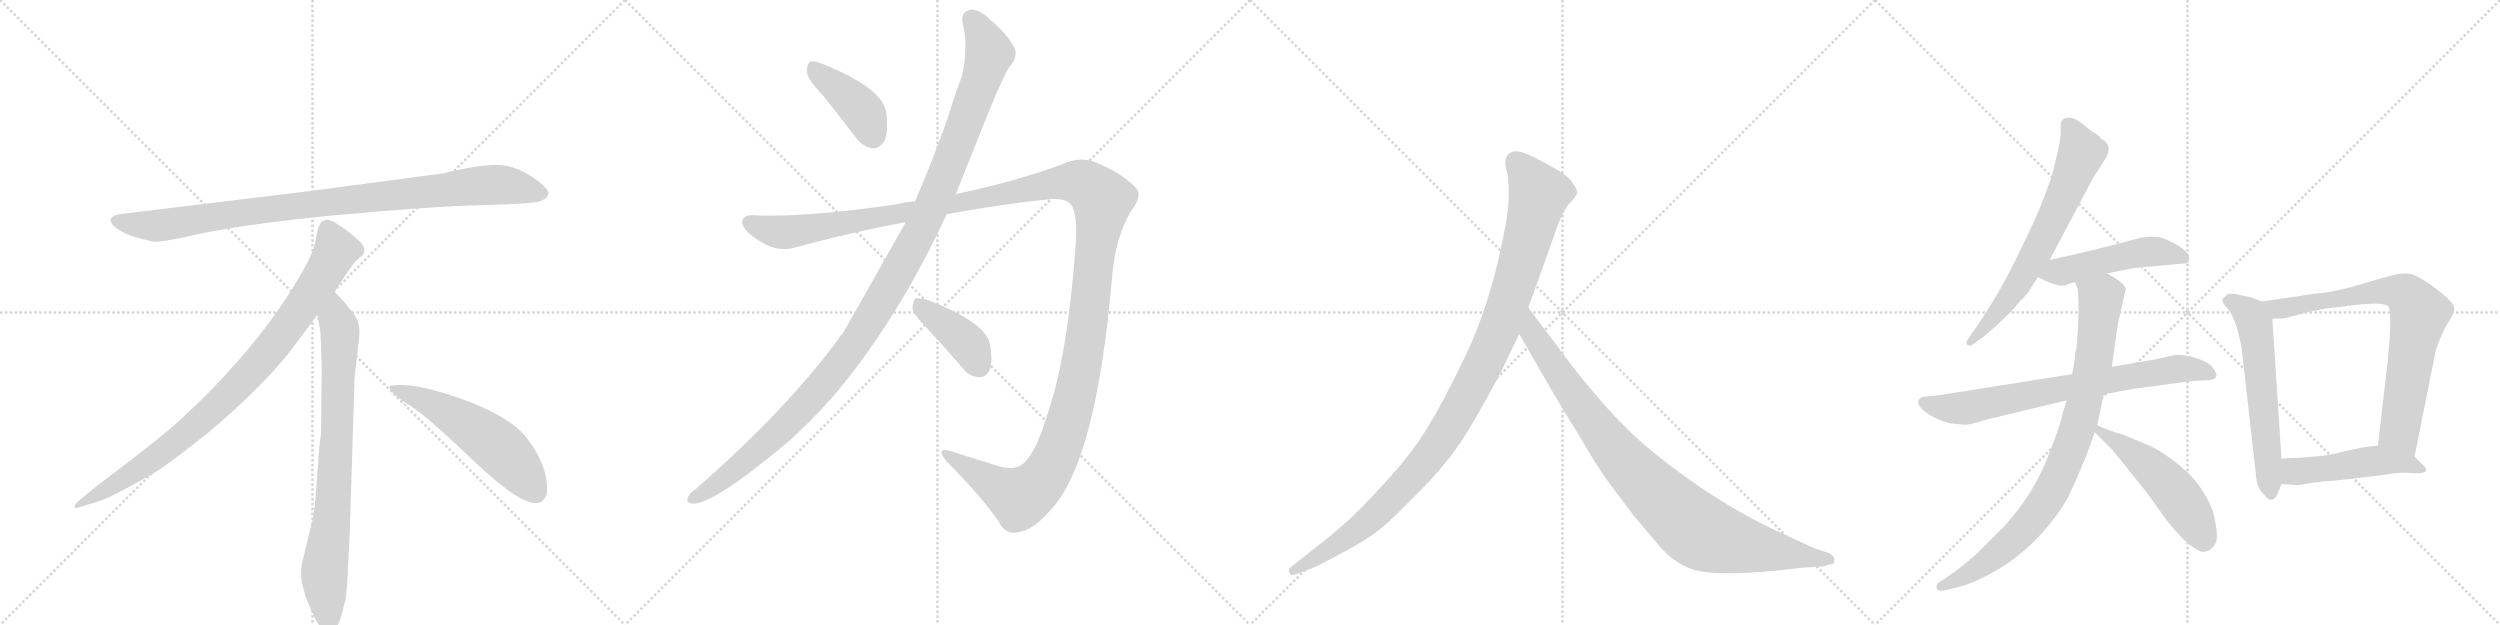 <svg version="1.1" viewBox="0 0 4096 1024" xmlns="http://www.w3.org/2000/svg">
  <g stroke="lightgray" stroke-dasharray="1,1" stroke-width="1" transform="scale(4, 4)">
    <line x1="0" y1="0" x2="256" y2="256"></line>
    <line x1="256" y1="0" x2="0" y2="256"></line>
    <line x1="128" y1="0" x2="128" y2="256"></line>
    <line x1="0" y1="128" x2="256" y2="128"></line>
    <line x1="256" y1="0" x2="512" y2="256"></line>
    <line x1="512" y1="0" x2="256" y2="256"></line>
    <line x1="384" y1="0" x2="384" y2="256"></line>
    <line x1="256" y1="128" x2="512" y2="128"></line>
    <line x1="512" y1="0" x2="768" y2="256"></line>
    <line x1="768" y1="0" x2="512" y2="256"></line>
    <line x1="640" y1="0" x2="640" y2="256"></line>
    <line x1="512" y1="128" x2="768" y2="128"></line>
    <line x1="768" y1="0" x2="1024" y2="256"></line>
    <line x1="1024" y1="0" x2="768" y2="256"></line>
    <line x1="896" y1="0" x2="896" y2="256"></line>
    <line x1="768" y1="128" x2="1024" y2="128"></line>
  </g>
<g transform="scale(1, -1) translate(0, -850)">
   <style type="text/css">
    @keyframes keyframes0 {
      from {
       stroke: black;
       stroke-dashoffset: 952;
       stroke-width: 128;
       }
       76% {
       animation-timing-function: step-end;
       stroke: black;
       stroke-dashoffset: 0;
       stroke-width: 128;
       }
       to {
       stroke: black;
       stroke-width: 1024;
       }
       }
       #make-me-a-hanzi-animation-0 {
         animation: keyframes0 1.025s both;
         animation-delay: 0s;
         animation-timing-function: linear;
       }
    @keyframes keyframes1 {
      from {
       stroke: black;
       stroke-dashoffset: 897;
       stroke-width: 128;
       }
       74% {
       animation-timing-function: step-end;
       stroke: black;
       stroke-dashoffset: 0;
       stroke-width: 128;
       }
       to {
       stroke: black;
       stroke-width: 1024;
       }
       }
       #make-me-a-hanzi-animation-1 {
         animation: keyframes1 0.98s both;
         animation-delay: 1.025s;
         animation-timing-function: linear;
       }
    @keyframes keyframes2 {
      from {
       stroke: black;
       stroke-dashoffset: 792;
       stroke-width: 128;
       }
       72% {
       animation-timing-function: step-end;
       stroke: black;
       stroke-dashoffset: 0;
       stroke-width: 128;
       }
       to {
       stroke: black;
       stroke-width: 1024;
       }
       }
       #make-me-a-hanzi-animation-2 {
         animation: keyframes2 0.895s both;
         animation-delay: 2.005s;
         animation-timing-function: linear;
       }
    @keyframes keyframes3 {
      from {
       stroke: black;
       stroke-dashoffset: 548;
       stroke-width: 128;
       }
       64% {
       animation-timing-function: step-end;
       stroke: black;
       stroke-dashoffset: 0;
       stroke-width: 128;
       }
       to {
       stroke: black;
       stroke-width: 1024;
       }
       }
       #make-me-a-hanzi-animation-3 {
         animation: keyframes3 0.696s both;
         animation-delay: 2.899s;
         animation-timing-function: linear;
       }
    @keyframes keyframes4 {
      from {
       stroke: black;
       stroke-dashoffset: 409;
       stroke-width: 128;
       }
       57% {
       animation-timing-function: step-end;
       stroke: black;
       stroke-dashoffset: 0;
       stroke-width: 128;
       }
       to {
       stroke: black;
       stroke-width: 1024;
       }
       }
       #make-me-a-hanzi-animation-4 {
         animation: keyframes4 0.583s both;
         animation-delay: 3.595s;
         animation-timing-function: linear;
       }
    @keyframes keyframes5 {
      from {
       stroke: black;
       stroke-dashoffset: 1212;
       stroke-width: 128;
       }
       80% {
       animation-timing-function: step-end;
       stroke: black;
       stroke-dashoffset: 0;
       stroke-width: 128;
       }
       to {
       stroke: black;
       stroke-width: 1024;
       }
       }
       #make-me-a-hanzi-animation-5 {
         animation: keyframes5 1.236s both;
         animation-delay: 4.178s;
         animation-timing-function: linear;
       }
    @keyframes keyframes6 {
      from {
       stroke: black;
       stroke-dashoffset: 1514;
       stroke-width: 128;
       }
       83% {
       animation-timing-function: step-end;
       stroke: black;
       stroke-dashoffset: 0;
       stroke-width: 128;
       }
       to {
       stroke: black;
       stroke-width: 1024;
       }
       }
       #make-me-a-hanzi-animation-6 {
         animation: keyframes6 1.482s both;
         animation-delay: 5.414s;
         animation-timing-function: linear;
       }
    @keyframes keyframes7 {
      from {
       stroke: black;
       stroke-dashoffset: 404;
       stroke-width: 128;
       }
       57% {
       animation-timing-function: step-end;
       stroke: black;
       stroke-dashoffset: 0;
       stroke-width: 128;
       }
       to {
       stroke: black;
       stroke-width: 1024;
       }
       }
       #make-me-a-hanzi-animation-7 {
         animation: keyframes7 0.579s both;
         animation-delay: 6.896s;
         animation-timing-function: linear;
       }
    @keyframes keyframes8 {
      from {
       stroke: black;
       stroke-dashoffset: 1082;
       stroke-width: 128;
       }
       78% {
       animation-timing-function: step-end;
       stroke: black;
       stroke-dashoffset: 0;
       stroke-width: 128;
       }
       to {
       stroke: black;
       stroke-width: 1024;
       }
       }
       #make-me-a-hanzi-animation-8 {
         animation: keyframes8 1.131s both;
         animation-delay: 7.475s;
         animation-timing-function: linear;
       }
    @keyframes keyframes9 {
      from {
       stroke: black;
       stroke-dashoffset: 935;
       stroke-width: 128;
       }
       75% {
       animation-timing-function: step-end;
       stroke: black;
       stroke-dashoffset: 0;
       stroke-width: 128;
       }
       to {
       stroke: black;
       stroke-width: 1024;
       }
       }
       #make-me-a-hanzi-animation-9 {
         animation: keyframes9 1.011s both;
         animation-delay: 8.606s;
         animation-timing-function: linear;
       }
    @keyframes keyframes10 {
      from {
       stroke: black;
       stroke-dashoffset: 666;
       stroke-width: 128;
       }
       68% {
       animation-timing-function: step-end;
       stroke: black;
       stroke-dashoffset: 0;
       stroke-width: 128;
       }
       to {
       stroke: black;
       stroke-width: 1024;
       }
       }
       #make-me-a-hanzi-animation-10 {
         animation: keyframes10 0.792s both;
         animation-delay: 9.617s;
         animation-timing-function: linear;
       }
    @keyframes keyframes11 {
      from {
       stroke: black;
       stroke-dashoffset: 493;
       stroke-width: 128;
       }
       62% {
       animation-timing-function: step-end;
       stroke: black;
       stroke-dashoffset: 0;
       stroke-width: 128;
       }
       to {
       stroke: black;
       stroke-width: 1024;
       }
       }
       #make-me-a-hanzi-animation-11 {
         animation: keyframes11 0.651s both;
         animation-delay: 10.409s;
         animation-timing-function: linear;
       }
    @keyframes keyframes12 {
      from {
       stroke: black;
       stroke-dashoffset: 732;
       stroke-width: 128;
       }
       70% {
       animation-timing-function: step-end;
       stroke: black;
       stroke-dashoffset: 0;
       stroke-width: 128;
       }
       to {
       stroke: black;
       stroke-width: 1024;
       }
       }
       #make-me-a-hanzi-animation-12 {
         animation: keyframes12 0.846s both;
         animation-delay: 11.06s;
         animation-timing-function: linear;
       }
    @keyframes keyframes13 {
      from {
       stroke: black;
       stroke-dashoffset: 867;
       stroke-width: 128;
       }
       74% {
       animation-timing-function: step-end;
       stroke: black;
       stroke-dashoffset: 0;
       stroke-width: 128;
       }
       to {
       stroke: black;
       stroke-width: 1024;
       }
       }
       #make-me-a-hanzi-animation-13 {
         animation: keyframes13 0.956s both;
         animation-delay: 11.906s;
         animation-timing-function: linear;
       }
    @keyframes keyframes14 {
      from {
       stroke: black;
       stroke-dashoffset: 513;
       stroke-width: 128;
       }
       63% {
       animation-timing-function: step-end;
       stroke: black;
       stroke-dashoffset: 0;
       stroke-width: 128;
       }
       to {
       stroke: black;
       stroke-width: 1024;
       }
       }
       #make-me-a-hanzi-animation-14 {
         animation: keyframes14 0.667s both;
         animation-delay: 12.861s;
         animation-timing-function: linear;
       }
    @keyframes keyframes15 {
      from {
       stroke: black;
       stroke-dashoffset: 594;
       stroke-width: 128;
       }
       66% {
       animation-timing-function: step-end;
       stroke: black;
       stroke-dashoffset: 0;
       stroke-width: 128;
       }
       to {
       stroke: black;
       stroke-width: 1024;
       }
       }
       #make-me-a-hanzi-animation-15 {
         animation: keyframes15 0.733s both;
         animation-delay: 13.529s;
         animation-timing-function: linear;
       }
    @keyframes keyframes16 {
      from {
       stroke: black;
       stroke-dashoffset: 761;
       stroke-width: 128;
       }
       71% {
       animation-timing-function: step-end;
       stroke: black;
       stroke-dashoffset: 0;
       stroke-width: 128;
       }
       to {
       stroke: black;
       stroke-width: 1024;
       }
       }
       #make-me-a-hanzi-animation-16 {
         animation: keyframes16 0.869s both;
         animation-delay: 14.262s;
         animation-timing-function: linear;
       }
    @keyframes keyframes17 {
      from {
       stroke: black;
       stroke-dashoffset: 484;
       stroke-width: 128;
       }
       61% {
       animation-timing-function: step-end;
       stroke: black;
       stroke-dashoffset: 0;
       stroke-width: 128;
       }
       to {
       stroke: black;
       stroke-width: 1024;
       }
       }
       #make-me-a-hanzi-animation-17 {
         animation: keyframes17 0.644s both;
         animation-delay: 15.131s;
         animation-timing-function: linear;
       }
</style>
<path d="M 726 566 L 508 537 L 203 500 Q 170 497 187 479 Q 195 472 216 463 Q 244 455 253 454 Q 263 453 305 462 Q 383 481 545 497 Q 707 512 792 514 Q 877 516 887 521 Q 909 531 888 548 Q 856 575 825 579 Q 795 583 726 566 Z" fill="lightgray"></path> 
<path d="M 548 372 Q 576 415 583 422 L 594 432 Q 597 435 597 441 Q 597 446 590 454 Q 572 471 548 486 Q 537 491 533 490 L 528 487 Q 526 486 524 482 Q 522 477 521 476 L 517 456 Q 514 437 496 406 Q 424 278 284 152 Q 235 111 180 70 Q 126 29 124 24 Q 117 14 134 20 L 159 28 Q 179 33 247 72 Q 268 83 341 141 Q 422 209 472 270 L 520 334 L 548 372 Z" fill="lightgray"></path> 
<path d="M 573 -24 L 581 232 L 587 284 Q 589 300 589 307 Q 589 328 571 346 Q 569 351 548 372 C 527 394 515 364 520 334 L 525 306 Q 527 265 527 244 L 526 138 Q 524 132 522 102 L 518 49 Q 516 16 512 -2 L 497 -64 Q 489 -92 498 -117 L 500 -126 Q 502 -132 514 -159 Q 527 -186 539 -185 Q 551 -184 558 -163 L 566 -133 Q 569 -110 570 -82 L 573 -24 Z" fill="lightgray"></path> 
<path d="M 638 215 Q 641 204 671 186 Q 701 167 777 94 Q 854 21 881 26 Q 891 27 896 41 Q 900 85 861 135 Q 836 165 771 191 Q 688 222 650 219 Q 637 219 638 215 Z" fill="lightgray"></path> 
<path d="M 1348 694 Q 1373 663 1402 625 Q 1414 609 1430 607 Q 1440 606 1449 619 Q 1456 634 1452 666 Q 1446 705 1351 744 Q 1335 751 1328 749 Q 1322 746 1322 732 Q 1323 720 1348 694 Z" fill="lightgray"></path> 
<path d="M 1484 486 Q 1391 321 1381 304 Q 1377 301 1374 295 Q 1287 177 1139 48 Q 1132 44 1128 37 Q 1122 27 1134 25 Q 1167 22 1290 125 Q 1332 162 1373 210 Q 1473 331 1551 499 L 1566 532 L 1598 612 Q 1638 715 1654 741 Q 1667 754 1663 770 Q 1651 794 1622 818 Q 1604 836 1589 834 Q 1574 830 1577 813 Q 1587 776 1576 725 Q 1564 694 1552 654 Q 1527 584 1499 520 L 1484 486 Z" fill="lightgray"></path> 
<path d="M 1499 520 Q 1483 519 1467 515 Q 1322 494 1240 497 Q 1218 500 1216 487 Q 1215 475 1240 458 Q 1271 436 1301 444 Q 1392 469 1484 486 L 1551 499 Q 1636 515 1723 524 Q 1751 525 1757 511 Q 1766 492 1762 444 Q 1749 266 1716 171 Q 1698 111 1679 93 Q 1666 78 1637 86 Q 1595 99 1557 111 Q 1532 118 1550 95 Q 1605 40 1636 -4 Q 1648 -29 1672 -21 Q 1694 -17 1720 13 Q 1796 91 1822 396 Q 1828 463 1853 504 Q 1872 529 1862 541 Q 1843 563 1802 581 Q 1772 596 1741 581 Q 1665 553 1566 532 L 1499 520 Z" fill="lightgray"></path> 
<path d="M 1520 311 Q 1548 281 1578 246 Q 1588 233 1604 232 Q 1614 231 1621 243 Q 1627 256 1622 286 Q 1615 322 1521 358 Q 1506 362 1500 361 Q 1496 358 1495 345 Q 1496 335 1520 311 Z" fill="lightgray"></path> 
<path d="M 2460 242 L 2489 303 L 2504 346 L 2542 452 Q 2558 501 2570 515 Q 2582 528 2584 533 Q 2584 541 2578 548 Q 2574 557 2556 569 Q 2512 595 2492 601 Q 2472 606 2467 589 Q 2465 584 2468 572 Q 2472 560 2472 532 Q 2472 503 2462 457 Q 2440 348 2401 267 Q 2362 186 2336 145 Q 2310 103 2267 57 Q 2226 12 2205 -6 Q 2183 -26 2158 -45 L 2115 -79 Q 2109 -84 2113 -88 Q 2113 -95 2126 -90 L 2152 -80 Q 2154 -80 2191 -60 Q 2228 -41 2249 -26 Q 2271 -11 2310 29 Q 2350 68 2377 103 Q 2405 138 2460 242 Z" fill="lightgray"></path> 
<path d="M 2489 303 L 2546 204 L 2594 125 Q 2608 100 2631 66 L 2676 6 L 2720 -46 Q 2749 -79 2785 -86 Q 2822 -93 2910 -85 L 2954 -80 L 2987 -78 L 2997 -75 Q 3007 -75 3005 -67 Q 3006 -61 2996 -56 L 2972 -48 L 2909 -19 Q 2809 28 2710 108 Q 2648 157 2573 254 L 2504 346 C 2486 370 2474 329 2489 303 Z" fill="lightgray"></path> 
<path d="M 3358 424 L 3428 556 Q 3436 570 3442 578 L 3452 594 Q 3461 614 3442 623 Q 3442 625 3435 630 Q 3428 634 3423 638 Q 3419 642 3408 650 Q 3397 658 3388 657 Q 3379 656 3377 650 Q 3376 646 3376 636 Q 3377 625 3372 604 L 3362 562 L 3346 519 Q 3336 493 3308 436 Q 3281 378 3240 317 L 3224 294 Q 3220 288 3223 285 Q 3227 282 3233 286 L 3252 300 Q 3291 333 3310 357 Q 3322 368 3326 376 L 3339 396 L 3358 424 Z" fill="lightgray"></path> 
<path d="M 3452 402 L 3482 408 Q 3499 412 3520 413 L 3575 418 Q 3584 417 3586 422 Q 3588 429 3584 435 Q 3572 449 3543 460 Q 3523 465 3502 459 Q 3427 439 3358 424 C 3329 418 3312 409 3339 396 L 3351 390 Q 3378 378 3387 384 L 3400 388 L 3452 402 Z" fill="lightgray"></path> 
<path d="M 3395 237 L 3180 203 L 3154 200 Q 3145 200 3143 192 Q 3141 184 3159 172 Q 3177 160 3198 156 L 3220 154 Q 3228 154 3252 162 L 3386 194 L 3447 204 L 3496 213 L 3594 226 L 3618 227 Q 3629 228 3631 233 Q 3633 237 3626 247 Q 3619 257 3596 264 Q 3574 271 3557 267 L 3530 261 L 3460 249 L 3395 237 Z" fill="lightgray"></path> 
<path d="M 3399 260 L 3395 237 L 3386 194 L 3379 171 Q 3376 153 3353 96 Q 3330 39 3284 -12 L 3238 -58 Q 3207 -84 3201 -88 L 3182 -101 Q 3171 -106 3173 -114 Q 3176 -120 3188 -117 L 3208 -112 Q 3228 -107 3247 -97 Q 3311 -67 3357 -10 Q 3380 18 3390 39 Q 3400 59 3418 103 L 3432 142 L 3436 154 L 3447 204 L 3460 249 L 3470 320 L 3483 377 Q 3479 388 3452 402 C 3426 417 3393 417 3400 388 L 3404 376 Q 3408 347 3402 278 Q 3400 274 3399 260 Z" fill="lightgray"></path> 
<path d="M 3432 142 L 3461 113 L 3518 42 L 3543 7 Q 3556 -12 3577 -33 Q 3599 -54 3610 -54 Q 3621 -54 3629 -42 Q 3637 -31 3625 14 Q 3607 61 3564 93 Q 3538 113 3521 120 L 3481 137 Q 3473 139 3456 145 Q 3439 151 3436 154 C 3410 168 3411 163 3432 142 Z" fill="lightgray"></path> 
<path d="M 3706 356 L 3688 363 L 3668 367 Q 3656 370 3650 368 Q 3643 363 3641 359 Q 3640 355 3650 344 Q 3662 327 3667 305 Q 3673 282 3673 277 L 3696 73 Q 3697 52 3708 41 Q 3723 21 3732 42 L 3738 57 L 3738 98 L 3723 328 C 3722 350 3722 350 3706 356 Z" fill="lightgray"></path> 
<path d="M 3956 102 L 3991 277 Q 4002 309 4014 326 Q 4022 340 4021 345 Q 4021 350 4014 357 Q 4010 363 3983 383 Q 3956 402 3943 402 Q 3931 402 3919 399 L 3874 386 Q 3825 371 3794 369 L 3706 356 C 3676 352 3693 328 3723 328 L 3738 328 Q 3743 328 3775 337 Q 3808 345 3824 346 L 3865 351 Q 3906 355 3913 348 Q 3920 341 3912 258 L 3896 120 C 3893 90 3950 73 3956 102 Z" fill="lightgray"></path> 
<path d="M 3839 64 L 3906 72 Q 3934 77 3948 75 Q 3989 72 3968 90 L 3956 102 C 3935 123 3926 124 3896 120 L 3880 118 Q 3874 118 3843 111 Q 3813 103 3792 102 L 3768 100 Q 3746 100 3738 98 C 3708 93 3708 59 3738 57 L 3755 56 Q 3764 54 3782 58 Q 3801 61 3839 64 Z" fill="lightgray"></path> 
      <clipPath id="make-me-a-hanzi-clip-0">
      <path d="M 726 566 L 508 537 L 203 500 Q 170 497 187 479 Q 195 472 216 463 Q 244 455 253 454 Q 263 453 305 462 Q 383 481 545 497 Q 707 512 792 514 Q 877 516 887 521 Q 909 531 888 548 Q 856 575 825 579 Q 795 583 726 566 Z" fill="lightgray"></path>
      </clipPath>
      <path clip-path="url(#make-me-a-hanzi-clip-0)" d="M 195 489 L 217 482 L 274 482 L 503 515 L 786 546 L 825 547 L 885 535 " fill="none" id="make-me-a-hanzi-animation-0" stroke-dasharray="824 1648" stroke-linecap="round"></path>

      <clipPath id="make-me-a-hanzi-clip-1">
      <path d="M 548 372 Q 576 415 583 422 L 594 432 Q 597 435 597 441 Q 597 446 590 454 Q 572 471 548 486 Q 537 491 533 490 L 528 487 Q 526 486 524 482 Q 522 477 521 476 L 517 456 Q 514 437 496 406 Q 424 278 284 152 Q 235 111 180 70 Q 126 29 124 24 Q 117 14 134 20 L 159 28 Q 179 33 247 72 Q 268 83 341 141 Q 422 209 472 270 L 520 334 L 548 372 Z" fill="lightgray"></path>
      </clipPath>
      <path clip-path="url(#make-me-a-hanzi-clip-1)" d="M 538 477 L 551 440 L 547 431 L 501 357 L 421 252 L 319 151 L 264 107 L 129 23 " fill="none" id="make-me-a-hanzi-animation-1" stroke-dasharray="769 1538" stroke-linecap="round"></path>

      <clipPath id="make-me-a-hanzi-clip-2">
      <path d="M 573 -24 L 581 232 L 587 284 Q 589 300 589 307 Q 589 328 571 346 Q 569 351 548 372 C 527 394 515 364 520 334 L 525 306 Q 527 265 527 244 L 526 138 Q 524 132 522 102 L 518 49 Q 516 16 512 -2 L 497 -64 Q 489 -92 498 -117 L 500 -126 Q 502 -132 514 -159 Q 527 -186 539 -185 Q 551 -184 558 -163 L 566 -133 Q 569 -110 570 -82 L 573 -24 Z" fill="lightgray"></path>
      </clipPath>
      <path clip-path="url(#make-me-a-hanzi-clip-2)" d="M 549 361 L 550 327 L 557 309 L 553 150 L 545 15 L 531 -94 L 539 -172 " fill="none" id="make-me-a-hanzi-animation-2" stroke-dasharray="664 1328" stroke-linecap="round"></path>

      <clipPath id="make-me-a-hanzi-clip-3">
      <path d="M 638 215 Q 641 204 671 186 Q 701 167 777 94 Q 854 21 881 26 Q 891 27 896 41 Q 900 85 861 135 Q 836 165 771 191 Q 688 222 650 219 Q 637 219 638 215 Z" fill="lightgray"></path>
      </clipPath>
      <path clip-path="url(#make-me-a-hanzi-clip-3)" d="M 645 214 L 688 198 L 793 136 L 841 93 L 877 45 " fill="none" id="make-me-a-hanzi-animation-3" stroke-dasharray="420 840" stroke-linecap="round"></path>

      <clipPath id="make-me-a-hanzi-clip-4">
      <path d="M 1348 694 Q 1373 663 1402 625 Q 1414 609 1430 607 Q 1440 606 1449 619 Q 1456 634 1452 666 Q 1446 705 1351 744 Q 1335 751 1328 749 Q 1322 746 1322 732 Q 1323 720 1348 694 Z" fill="lightgray"></path>
      </clipPath>
      <path clip-path="url(#make-me-a-hanzi-clip-4)" d="M 1332 741 L 1407 675 L 1430 627 " fill="none" id="make-me-a-hanzi-animation-4" stroke-dasharray="281 562" stroke-linecap="round"></path>

      <clipPath id="make-me-a-hanzi-clip-5">
      <path d="M 1484 486 Q 1391 321 1381 304 Q 1377 301 1374 295 Q 1287 177 1139 48 Q 1132 44 1128 37 Q 1122 27 1134 25 Q 1167 22 1290 125 Q 1332 162 1373 210 Q 1473 331 1551 499 L 1566 532 L 1598 612 Q 1638 715 1654 741 Q 1667 754 1663 770 Q 1651 794 1622 818 Q 1604 836 1589 834 Q 1574 830 1577 813 Q 1587 776 1576 725 Q 1564 694 1552 654 Q 1527 584 1499 520 L 1484 486 Z" fill="lightgray"></path>
      </clipPath>
      <path clip-path="url(#make-me-a-hanzi-clip-5)" d="M 1592 818 L 1621 763 L 1609 722 L 1516 488 L 1448 364 L 1401 288 L 1309 177 L 1231 102 L 1137 34 " fill="none" id="make-me-a-hanzi-animation-5" stroke-dasharray="1084 2168" stroke-linecap="round"></path>

      <clipPath id="make-me-a-hanzi-clip-6">
      <path d="M 1499 520 Q 1483 519 1467 515 Q 1322 494 1240 497 Q 1218 500 1216 487 Q 1215 475 1240 458 Q 1271 436 1301 444 Q 1392 469 1484 486 L 1551 499 Q 1636 515 1723 524 Q 1751 525 1757 511 Q 1766 492 1762 444 Q 1749 266 1716 171 Q 1698 111 1679 93 Q 1666 78 1637 86 Q 1595 99 1557 111 Q 1532 118 1550 95 Q 1605 40 1636 -4 Q 1648 -29 1672 -21 Q 1694 -17 1720 13 Q 1796 91 1822 396 Q 1828 463 1853 504 Q 1872 529 1862 541 Q 1843 563 1802 581 Q 1772 596 1741 581 Q 1665 553 1566 532 L 1499 520 Z" fill="lightgray"></path>
      </clipPath>
      <path clip-path="url(#make-me-a-hanzi-clip-6)" d="M 1227 485 L 1290 469 L 1744 552 L 1775 549 L 1801 529 L 1806 522 L 1770 239 L 1745 143 L 1721 84 L 1695 50 L 1670 35 L 1550 104 " fill="none" id="make-me-a-hanzi-animation-6" stroke-dasharray="1386 2772" stroke-linecap="round"></path>

      <clipPath id="make-me-a-hanzi-clip-7">
      <path d="M 1520 311 Q 1548 281 1578 246 Q 1588 233 1604 232 Q 1614 231 1621 243 Q 1627 256 1622 286 Q 1615 322 1521 358 Q 1506 362 1500 361 Q 1496 358 1495 345 Q 1496 335 1520 311 Z" fill="lightgray"></path>
      </clipPath>
      <path clip-path="url(#make-me-a-hanzi-clip-7)" d="M 1504 355 L 1579 293 L 1605 250 " fill="none" id="make-me-a-hanzi-animation-7" stroke-dasharray="276 552" stroke-linecap="round"></path>

      <clipPath id="make-me-a-hanzi-clip-8">
      <path d="M 2460 242 L 2489 303 L 2504 346 L 2542 452 Q 2558 501 2570 515 Q 2582 528 2584 533 Q 2584 541 2578 548 Q 2574 557 2556 569 Q 2512 595 2492 601 Q 2472 606 2467 589 Q 2465 584 2468 572 Q 2472 560 2472 532 Q 2472 503 2462 457 Q 2440 348 2401 267 Q 2362 186 2336 145 Q 2310 103 2267 57 Q 2226 12 2205 -6 Q 2183 -26 2158 -45 L 2115 -79 Q 2109 -84 2113 -88 Q 2113 -95 2126 -90 L 2152 -80 Q 2154 -80 2191 -60 Q 2228 -41 2249 -26 Q 2271 -11 2310 29 Q 2350 68 2377 103 Q 2405 138 2460 242 Z" fill="lightgray"></path>
      </clipPath>
      <path clip-path="url(#make-me-a-hanzi-clip-8)" d="M 2484 585 L 2522 532 L 2460 321 L 2400 196 L 2344 105 L 2275 28 L 2191 -42 L 2120 -85 " fill="none" id="make-me-a-hanzi-animation-8" stroke-dasharray="954 1908" stroke-linecap="round"></path>

      <clipPath id="make-me-a-hanzi-clip-9">
      <path d="M 2489 303 L 2546 204 L 2594 125 Q 2608 100 2631 66 L 2676 6 L 2720 -46 Q 2749 -79 2785 -86 Q 2822 -93 2910 -85 L 2954 -80 L 2987 -78 L 2997 -75 Q 3007 -75 3005 -67 Q 3006 -61 2996 -56 L 2972 -48 L 2909 -19 Q 2809 28 2710 108 Q 2648 157 2573 254 L 2504 346 C 2486 370 2474 329 2489 303 Z" fill="lightgray"></path>
      </clipPath>
      <path clip-path="url(#make-me-a-hanzi-clip-9)" d="M 2505 338 L 2510 305 L 2627 137 L 2701 53 L 2769 -10 L 2794 -26 L 2828 -37 L 2996 -66 " fill="none" id="make-me-a-hanzi-animation-9" stroke-dasharray="807 1614" stroke-linecap="round"></path>

      <clipPath id="make-me-a-hanzi-clip-10">
      <path d="M 3358 424 L 3428 556 Q 3436 570 3442 578 L 3452 594 Q 3461 614 3442 623 Q 3442 625 3435 630 Q 3428 634 3423 638 Q 3419 642 3408 650 Q 3397 658 3388 657 Q 3379 656 3377 650 Q 3376 646 3376 636 Q 3377 625 3372 604 L 3362 562 L 3346 519 Q 3336 493 3308 436 Q 3281 378 3240 317 L 3224 294 Q 3220 288 3223 285 Q 3227 282 3233 286 L 3252 300 Q 3291 333 3310 357 Q 3322 368 3326 376 L 3339 396 L 3358 424 Z" fill="lightgray"></path>
      </clipPath>
      <path clip-path="url(#make-me-a-hanzi-clip-10)" d="M 3390 642 L 3410 600 L 3379 523 L 3301 376 L 3228 289 " fill="none" id="make-me-a-hanzi-animation-10" stroke-dasharray="538 1076" stroke-linecap="round"></path>

      <clipPath id="make-me-a-hanzi-clip-11">
      <path d="M 3452 402 L 3482 408 Q 3499 412 3520 413 L 3575 418 Q 3584 417 3586 422 Q 3588 429 3584 435 Q 3572 449 3543 460 Q 3523 465 3502 459 Q 3427 439 3358 424 C 3329 418 3312 409 3339 396 L 3351 390 Q 3378 378 3387 384 L 3400 388 L 3452 402 Z" fill="lightgray"></path>
      </clipPath>
      <path clip-path="url(#make-me-a-hanzi-clip-11)" d="M 3347 397 L 3523 438 L 3578 427 " fill="none" id="make-me-a-hanzi-animation-11" stroke-dasharray="365 730" stroke-linecap="round"></path>

      <clipPath id="make-me-a-hanzi-clip-12">
      <path d="M 3395 237 L 3180 203 L 3154 200 Q 3145 200 3143 192 Q 3141 184 3159 172 Q 3177 160 3198 156 L 3220 154 Q 3228 154 3252 162 L 3386 194 L 3447 204 L 3496 213 L 3594 226 L 3618 227 Q 3629 228 3631 233 Q 3633 237 3626 247 Q 3619 257 3596 264 Q 3574 271 3557 267 L 3530 261 L 3460 249 L 3395 237 Z" fill="lightgray"></path>
      </clipPath>
      <path clip-path="url(#make-me-a-hanzi-clip-12)" d="M 3153 190 L 3217 181 L 3555 244 L 3597 245 L 3621 237 " fill="none" id="make-me-a-hanzi-animation-12" stroke-dasharray="604 1208" stroke-linecap="round"></path>

      <clipPath id="make-me-a-hanzi-clip-13">
      <path d="M 3399 260 L 3395 237 L 3386 194 L 3379 171 Q 3376 153 3353 96 Q 3330 39 3284 -12 L 3238 -58 Q 3207 -84 3201 -88 L 3182 -101 Q 3171 -106 3173 -114 Q 3176 -120 3188 -117 L 3208 -112 Q 3228 -107 3247 -97 Q 3311 -67 3357 -10 Q 3380 18 3390 39 Q 3400 59 3418 103 L 3432 142 L 3436 154 L 3447 204 L 3460 249 L 3470 320 L 3483 377 Q 3479 388 3452 402 C 3426 417 3393 417 3400 388 L 3404 376 Q 3408 347 3402 278 Q 3400 274 3399 260 Z" fill="lightgray"></path>
      </clipPath>
      <path clip-path="url(#make-me-a-hanzi-clip-13)" d="M 3408 384 L 3442 362 L 3431 260 L 3389 105 L 3356 37 L 3312 -21 L 3246 -77 L 3182 -110 " fill="none" id="make-me-a-hanzi-animation-13" stroke-dasharray="739 1478" stroke-linecap="round"></path>

      <clipPath id="make-me-a-hanzi-clip-14">
      <path d="M 3432 142 L 3461 113 L 3518 42 L 3543 7 Q 3556 -12 3577 -33 Q 3599 -54 3610 -54 Q 3621 -54 3629 -42 Q 3637 -31 3625 14 Q 3607 61 3564 93 Q 3538 113 3521 120 L 3481 137 Q 3473 139 3456 145 Q 3439 151 3436 154 C 3410 168 3411 163 3432 142 Z" fill="lightgray"></path>
      </clipPath>
      <path clip-path="url(#make-me-a-hanzi-clip-14)" d="M 3436 147 L 3514 93 L 3548 61 L 3583 16 L 3610 -36 " fill="none" id="make-me-a-hanzi-animation-14" stroke-dasharray="385 770" stroke-linecap="round"></path>

      <clipPath id="make-me-a-hanzi-clip-15">
      <path d="M 3706 356 L 3688 363 L 3668 367 Q 3656 370 3650 368 Q 3643 363 3641 359 Q 3640 355 3650 344 Q 3662 327 3667 305 Q 3673 282 3673 277 L 3696 73 Q 3697 52 3708 41 Q 3723 21 3732 42 L 3738 57 L 3738 98 L 3723 328 C 3722 350 3722 350 3706 356 Z" fill="lightgray"></path>
      </clipPath>
      <path clip-path="url(#make-me-a-hanzi-clip-15)" d="M 3650 359 L 3679 342 L 3694 318 L 3720 43 " fill="none" id="make-me-a-hanzi-animation-15" stroke-dasharray="466 932" stroke-linecap="round"></path>

      <clipPath id="make-me-a-hanzi-clip-16">
      <path d="M 3956 102 L 3991 277 Q 4002 309 4014 326 Q 4022 340 4021 345 Q 4021 350 4014 357 Q 4010 363 3983 383 Q 3956 402 3943 402 Q 3931 402 3919 399 L 3874 386 Q 3825 371 3794 369 L 3706 356 C 3676 352 3693 328 3723 328 L 3738 328 Q 3743 328 3775 337 Q 3808 345 3824 346 L 3865 351 Q 3906 355 3913 348 Q 3920 341 3912 258 L 3896 120 C 3893 90 3950 73 3956 102 Z" fill="lightgray"></path>
      </clipPath>
      <path clip-path="url(#make-me-a-hanzi-clip-16)" d="M 3714 354 L 3739 344 L 3886 371 L 3918 374 L 3945 365 L 3964 337 L 3931 143 L 3950 111 " fill="none" id="make-me-a-hanzi-animation-16" stroke-dasharray="633 1266" stroke-linecap="round"></path>

      <clipPath id="make-me-a-hanzi-clip-17">
      <path d="M 3839 64 L 3906 72 Q 3934 77 3948 75 Q 3989 72 3968 90 L 3956 102 C 3935 123 3926 124 3896 120 L 3880 118 Q 3874 118 3843 111 Q 3813 103 3792 102 L 3768 100 Q 3746 100 3738 98 C 3708 93 3708 59 3738 57 L 3755 56 Q 3764 54 3782 58 Q 3801 61 3839 64 Z" fill="lightgray"></path>
      </clipPath>
      <path clip-path="url(#make-me-a-hanzi-clip-17)" d="M 3743 64 L 3759 78 L 3895 95 L 3949 89 L 3960 79 " fill="none" id="make-me-a-hanzi-animation-17" stroke-dasharray="356 712" stroke-linecap="round"></path>

</g>
</svg>
